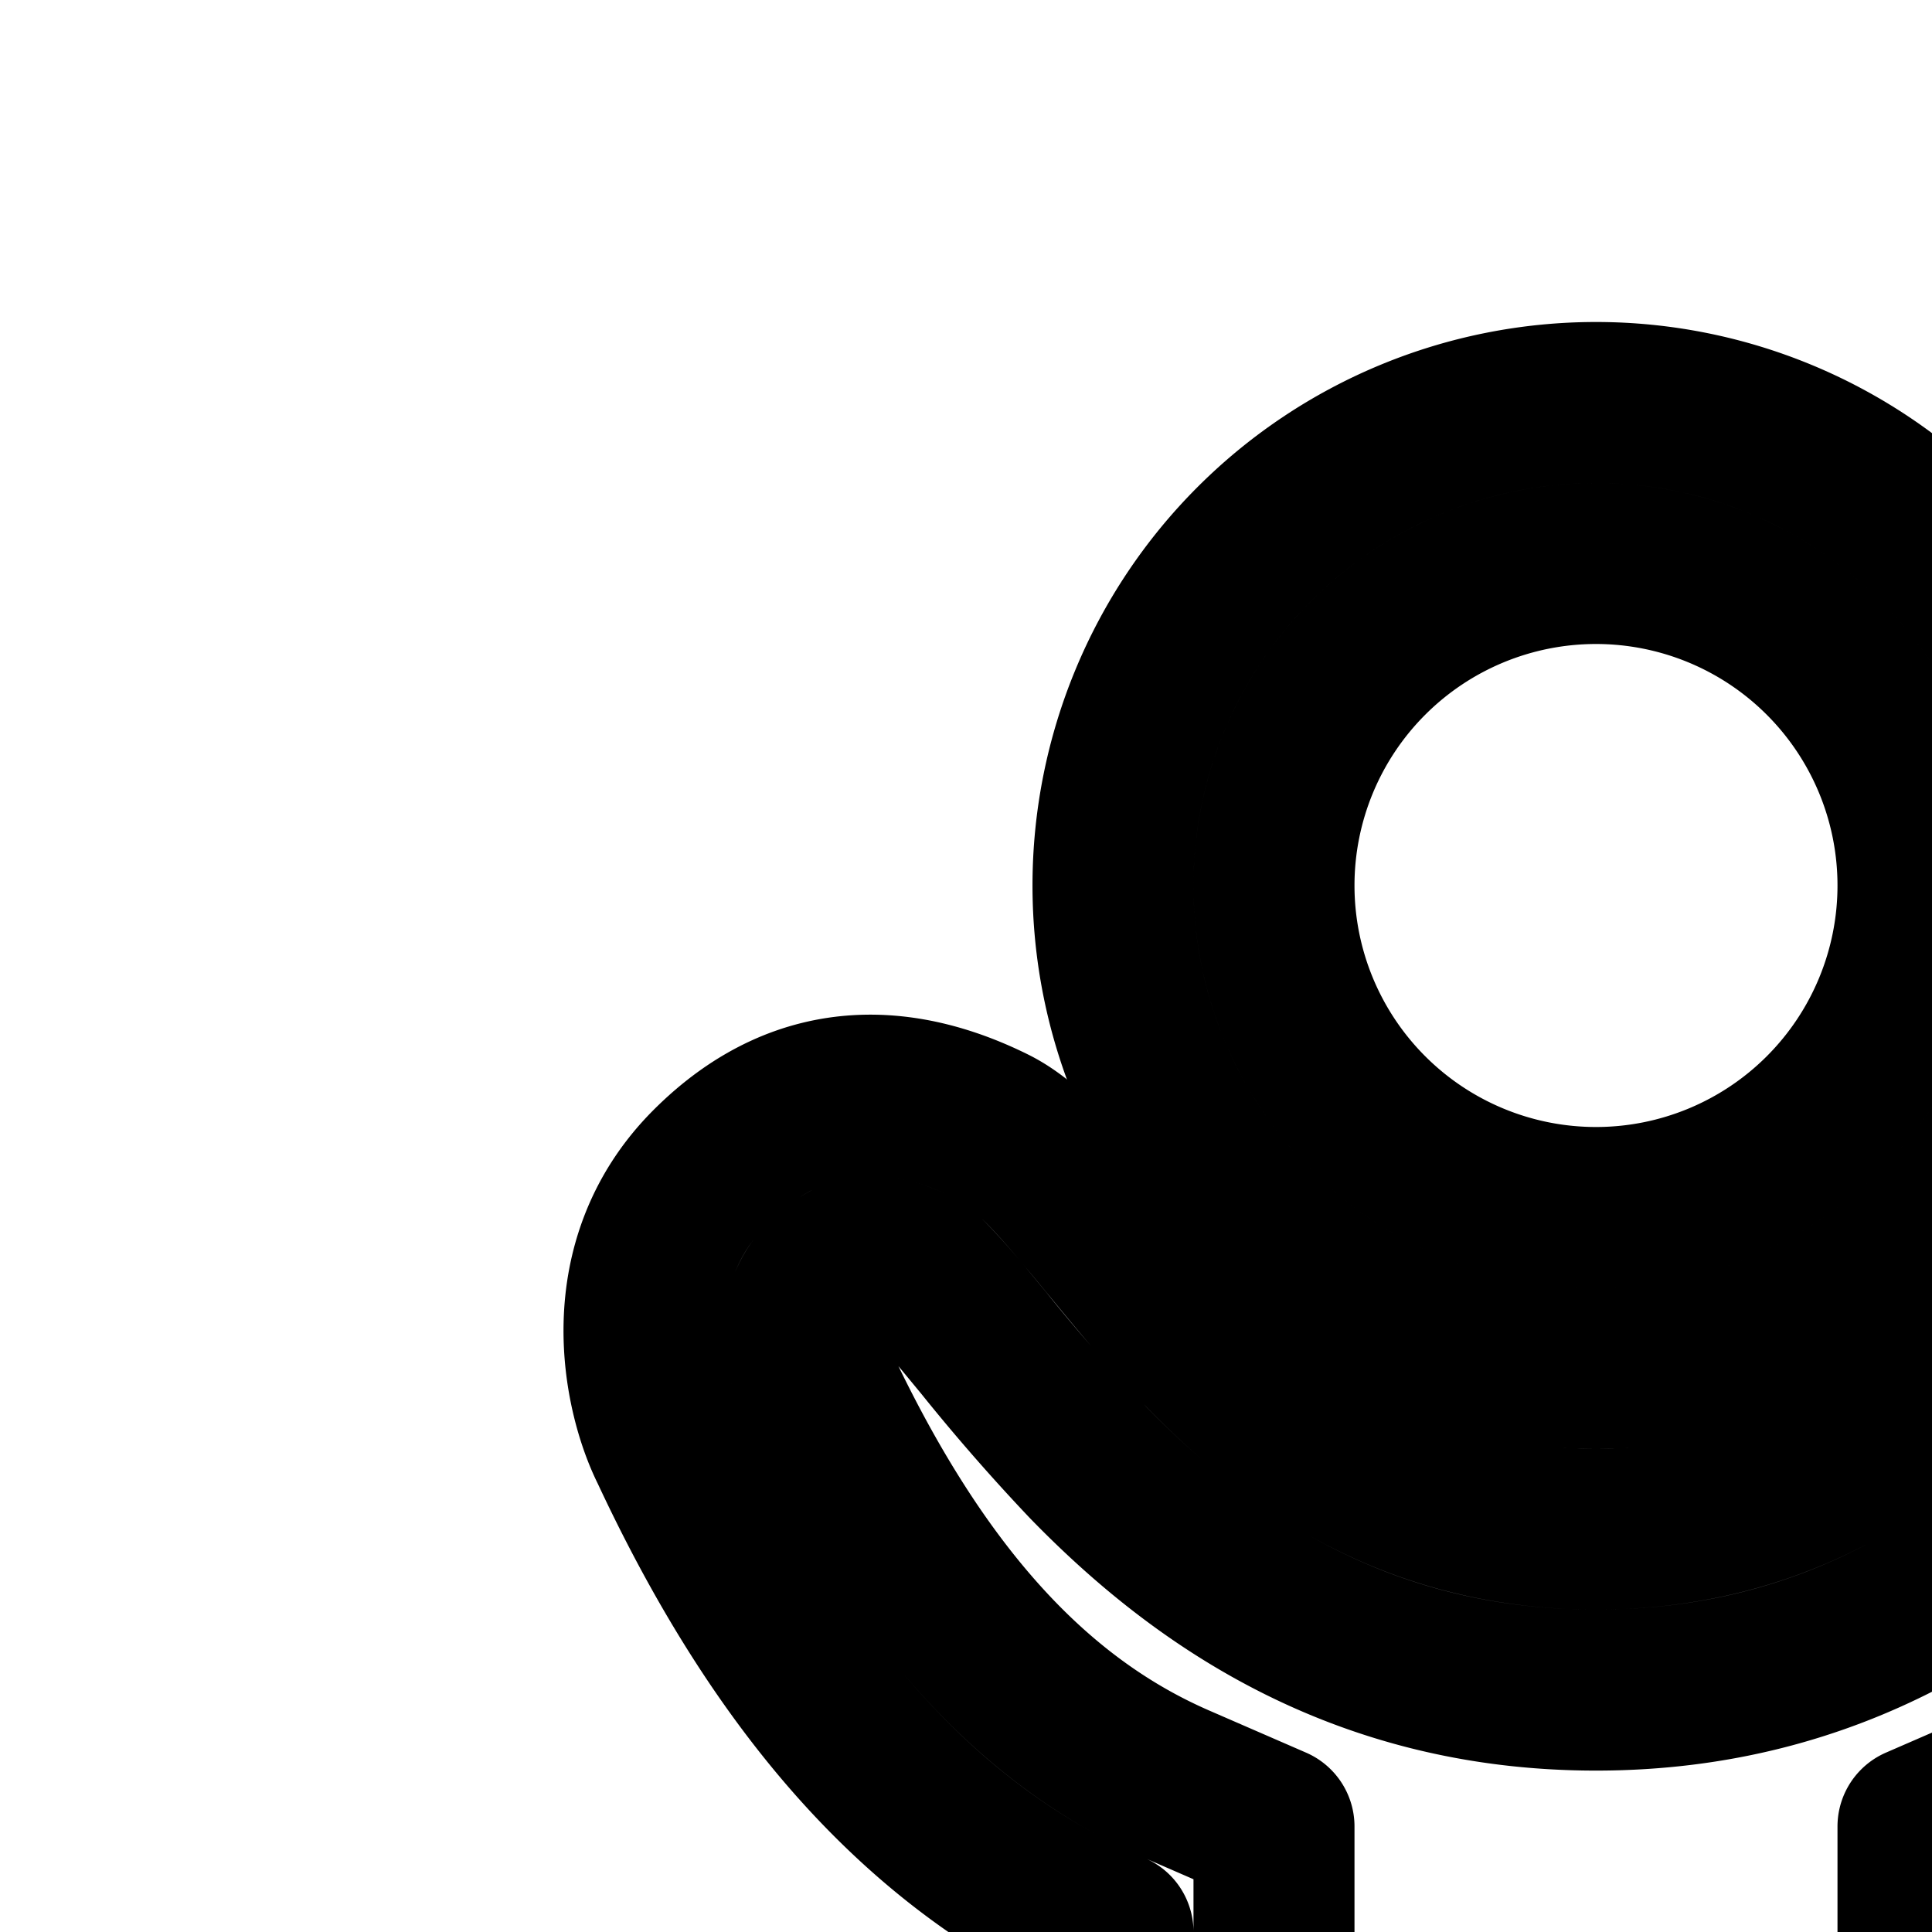 <svg
  xmlns="http://www.w3.org/2000/svg"
  width="24"
  height="24"
  viewBox="0 0 24 24"
  fill="none"
  stroke="currentColor"
  stroke-width="2"
  stroke-linecap="round"
  stroke-linejoin="round"
>
  <path
    fill-rule="evenodd"
    d="M25.826 11a6 6 0 1 1-12 0 6 6 0 0 1 12 0m-2 0a4 4 0 1 1-8 0 4 4 0 0 1 8 0"
    clip-rule="evenodd"
  />
  <path
    fill-rule="evenodd"
    d="M31.326 17.995c.334-.667.7-2.3-.5-3.5s-2.5-.995-3.5-.5c-.462.229-.923.79-1.472 1.458-1.235 1.502-2.913 3.542-6.028 3.542s-4.792-2.04-6.027-3.542c-.55-.668-1.011-1.23-1.473-1.458-1-.495-2.3-.7-3.5.5s-.833 2.833-.5 3.5c1.449 3.105 3.243 5.024 5.5 6.005v5c0 .19.024.405.076.634a9.24 9.24 0 0 0-3.076 6.912c0 1.002.188 2.505.728 3.795.527 1.258 1.558 2.66 3.383 2.66 1.8 0 3.223-1.487 3.223-3.273 0-.773-.294-1.444-.5-1.915l-.029-.063c-.233-.536-.36-.863-.36-1.204s.179-.872.54-1.46c.332-.538.734-.988 1.047-1.234.32.09.646.148.968.148s.649-.058.968-.148c.314.246.715.696 1.047 1.234.362.588.54 1.12.54 1.46 0 .332-.127.666-.362 1.21l-.03.069c-.204.472-.496 1.146-.496 1.902 0 1.787 1.422 3.273 3.222 3.273 1.819 0 2.84-1.49 3.358-2.73.543-1.3.753-2.798.753-3.724a9.24 9.24 0 0 0-3.075-6.912q.075-.347.075-.634v-5c2.257-.98 4.051-2.9 5.5-6.005m-21.199-.87.011.024c1.314 2.814 2.809 4.288 4.485 5.017l1.203.523V26h8v-3.311l1.203-.523c1.676-.729 3.172-2.203 4.485-5.017l.011-.024.012-.024c.036-.071.122-.323.115-.604a.8.8 0 0 0-.24-.588c-.15-.15-.266-.22-.339-.253a.5.5 0 0 0-.195-.05c-.137-.009-.355.029-.66.18q.003-.003.005-.003l.006-.002-.02.021c-.053.05-.21.201-.522.572l-.256.31c-.347.423-.798.972-1.296 1.484-1.334 1.372-3.318 2.827-6.309 2.827s-4.975-1.455-6.309-2.827a24 24 0 0 1-1.296-1.484l-.256-.31c-.31-.371-.468-.521-.521-.572l-.02-.021q0-.001.01.004c-.306-.15-.523-.188-.66-.18a.5.5 0 0 0-.195.05 1.2 1.2 0 0 0-.339.254.8.8 0 0 0-.24.588c-.007.28.08.533.115.604zM16.2 29.992c-.306-.474-.374-.873-.374-.992v-1h8v1c0 .119-.068.518-.373.992-.285.44-.735.88-1.412 1.168-.19.082-.404.184-.586.27l-.104.05c-.222.104-.428.2-.633.283-.435.176-.72.237-.892.237-.171 0-.456-.06-.892-.237a12 12 0 0 1-.633-.284l-.104-.049a17 17 0 0 0-.586-.27 3.1 3.1 0 0 1-1.411-1.168m-3.374 6.554c0-1.965.768-3.74 2.009-5.035A5.14 5.14 0 0 0 16.826 33l.034.015c-.273.313-.53.663-.752 1.023-.44.715-.837 1.626-.837 2.508 0 .797.298 1.479.508 1.96l.02.044c.238.545.36.857.36 1.178 0 .724-.568 1.272-1.222 1.272-.588 0-1.113-.417-1.538-1.432-.411-.982-.573-2.206-.573-3.022m10.718-2.508a8 8 0 0 0-.752-1.023l.034-.015a5.14 5.14 0 0 0 1.992-1.49 7.25 7.25 0 0 1 2.008 5.036c0 .705-.173 1.935-.598 2.953-.451 1.08-.986 1.501-1.513 1.501-.654 0-1.222-.548-1.222-1.273 0-.307.123-.622.362-1.178l.02-.046c.21-.483.507-1.171.507-1.957 0-.882-.397-1.793-.838-2.508"
    clip-rule="evenodd"
  />
  <path
    fill-rule="evenodd"
    d="m35.73 37.8-1.6 1.2v-9c0-.97.46-1.832 1.175-2.38a2.5 2.5 0 0 1-1.174-2.12v-14a2.5 2.5 0 1 1 5 0v14c0 .697-.285 1.327-.745 1.78 1.04.485 1.786 1.555 1.58 2.869a12.8 12.8 0 0 1-2.385 5.697 12 12 0 0 1-1.259 1.437 9 9 0 0 1-.534.473l-.02.016-.017.013-.013.01-.004.003h-.002zm-.6-.8.6.8zm2-15.414-1 1v-2.172l1-1zm-1-4 1-1V11.5a.5.5 0 0 0-1 0zm0 7.828 1-1V25.5a.5.5 0 0 1-1 0zm0 9.026a10.84 10.84 0 0 0 1.86-4.601c.06-.378-.256-.839-.86-.839a1 1 0 0 0-1 1z"
    clip-rule="evenodd"
  />
</svg>
